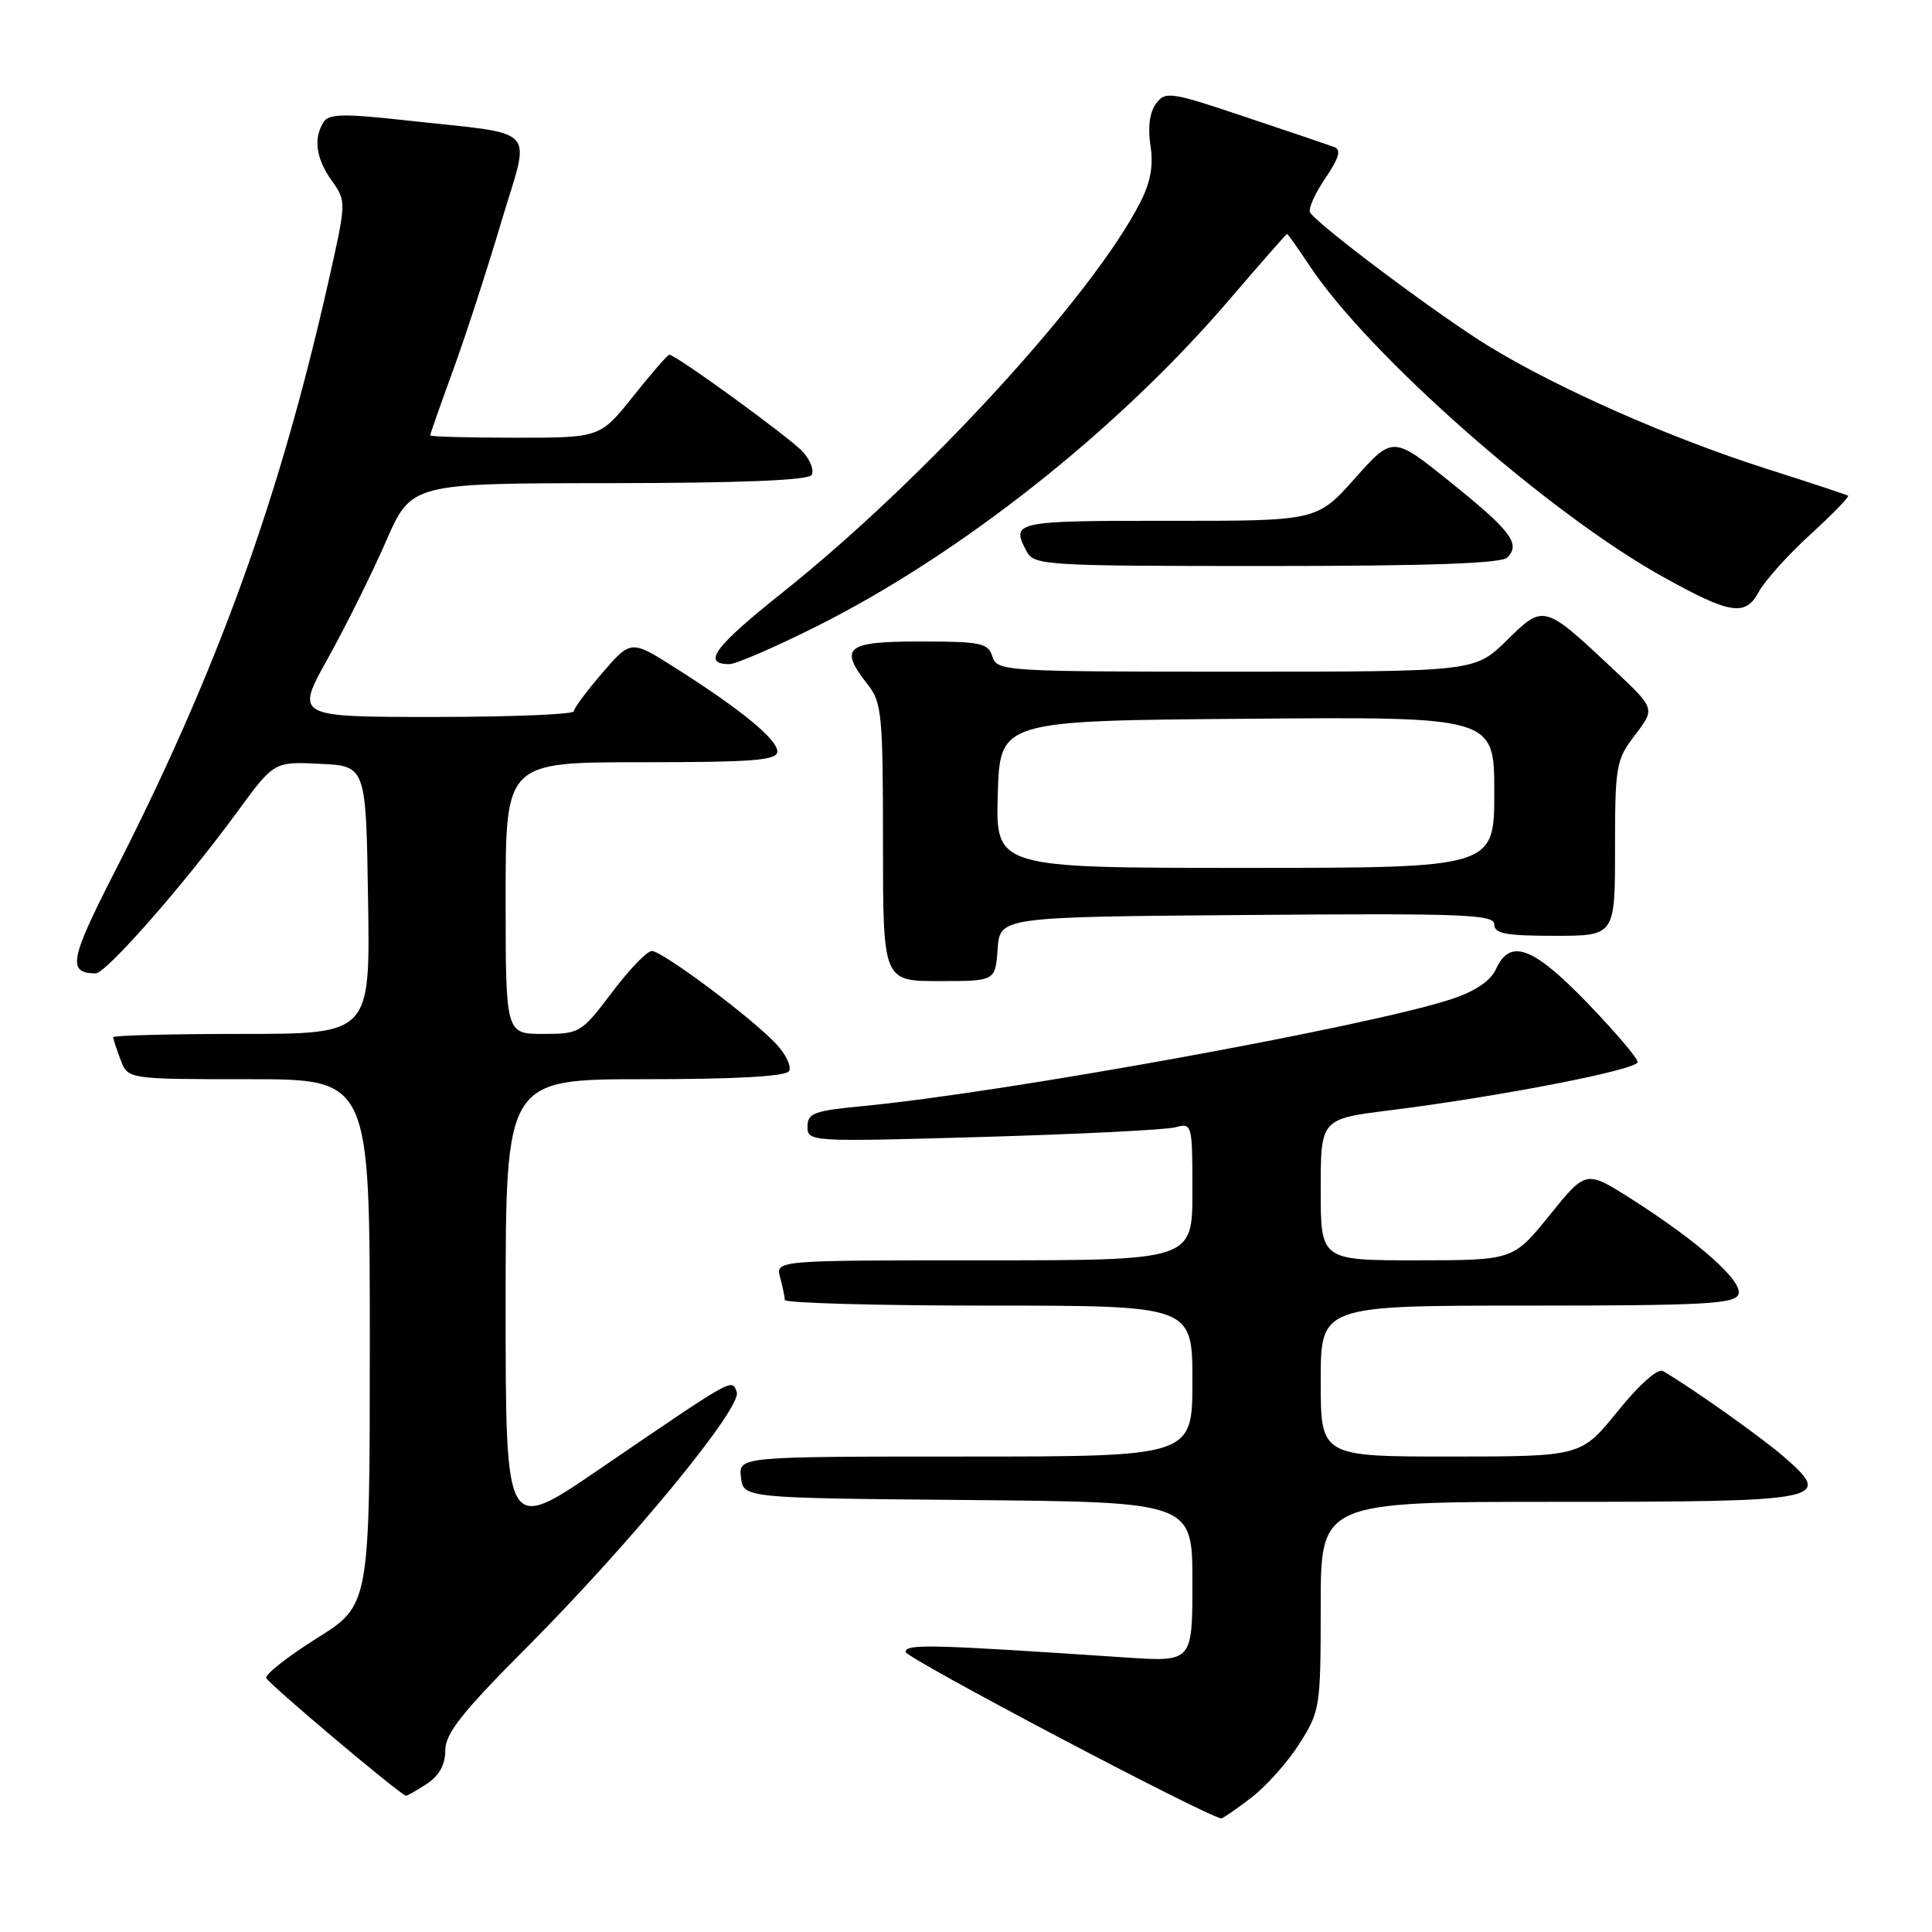 <?xml version="1.0" encoding="UTF-8" standalone="no"?>
<!DOCTYPE svg PUBLIC "-//W3C//DTD SVG 1.1//EN" "http://www.w3.org/Graphics/SVG/1.1/DTD/svg11.dtd" >
<svg xmlns="http://www.w3.org/2000/svg" xmlns:xlink="http://www.w3.org/1999/xlink" version="1.1" viewBox="0 0 256 256">
 <g >
 <path fill="currentColor"
d=" M 165.74 238.25 C 167.73 236.74 170.63 233.50 172.18 231.05 C 174.92 226.73 175.00 226.23 175.00 212.80 C 175.00 199.00 175.00 199.00 206.38 199.00 C 241.71 199.00 242.92 198.77 236.55 193.18 C 233.60 190.59 224.28 183.97 220.35 181.67 C 219.66 181.28 217.22 183.45 214.35 187.00 C 209.50 192.99 209.50 192.99 192.25 193.00 C 175.00 193.00 175.00 193.00 175.00 183.00 C 175.00 173.00 175.00 173.00 202.39 173.00 C 225.67 173.00 229.87 172.78 230.35 171.52 C 231.01 169.81 225.13 164.57 216.09 158.82 C 210.15 155.05 210.15 155.05 205.33 161.02 C 200.50 166.99 200.50 166.99 187.75 167.00 C 175.00 167.00 175.00 167.00 175.00 157.63 C 175.00 148.26 175.00 148.26 184.25 147.11 C 198.77 145.29 217.00 141.74 217.00 140.73 C 217.00 140.22 214.00 136.70 210.34 132.90 C 203.11 125.42 200.10 124.30 198.23 128.40 C 197.51 129.98 195.50 131.34 192.32 132.39 C 181.47 135.98 132.81 144.82 114.25 146.57 C 107.86 147.18 107.00 147.50 107.00 149.29 C 107.00 151.29 107.33 151.31 130.25 150.65 C 143.04 150.28 154.51 149.71 155.75 149.37 C 157.96 148.78 158.00 148.92 158.00 157.88 C 158.00 167.00 158.00 167.00 130.38 167.00 C 102.77 167.00 102.77 167.00 103.37 169.25 C 103.70 170.49 103.98 171.84 103.99 172.25 C 103.99 172.66 116.15 173.00 131.00 173.00 C 158.00 173.00 158.00 173.00 158.00 183.00 C 158.00 193.00 158.00 193.00 127.93 193.00 C 97.87 193.00 97.87 193.00 98.18 195.75 C 98.50 198.50 98.50 198.50 128.25 198.76 C 158.00 199.03 158.00 199.03 158.00 209.62 C 158.00 220.21 158.00 220.21 149.25 219.63 C 123.29 217.89 120.00 217.80 120.00 218.89 C 120.00 219.69 159.58 240.57 161.82 240.95 C 161.99 240.98 163.76 239.76 165.74 238.25 Z  M 56.54 236.38 C 58.19 235.30 59.00 233.84 59.00 231.95 C 59.00 229.70 61.18 226.94 69.77 218.32 C 83.66 204.37 98.39 186.46 97.62 184.44 C 96.93 182.66 97.53 182.32 79.25 194.79 C 67.00 203.15 67.00 203.15 67.00 173.07 C 67.00 143.00 67.00 143.00 85.44 143.00 C 97.50 143.00 104.11 142.63 104.55 141.93 C 104.91 141.34 104.15 139.72 102.85 138.33 C 99.66 134.90 87.77 126.02 86.37 126.01 C 85.75 126.00 83.37 128.47 81.09 131.50 C 77.03 136.87 76.82 137.00 71.97 137.00 C 67.00 137.00 67.00 137.00 67.00 119.00 C 67.00 101.00 67.00 101.00 85.00 101.00 C 99.86 101.00 103.00 100.75 103.00 99.58 C 103.00 97.97 98.18 94.01 89.55 88.54 C 83.61 84.77 83.61 84.77 79.83 89.14 C 77.76 91.54 76.05 93.84 76.03 94.25 C 76.01 94.66 67.70 95.00 57.56 95.00 C 39.12 95.00 39.12 95.00 43.44 87.25 C 45.81 82.99 49.27 76.02 51.13 71.77 C 54.50 64.04 54.50 64.04 80.69 64.02 C 98.09 64.01 107.10 63.64 107.54 62.94 C 107.90 62.35 107.38 60.97 106.38 59.87 C 104.71 58.02 89.55 47.00 88.68 47.00 C 88.47 47.00 86.32 49.47 83.91 52.50 C 79.52 58.00 79.52 58.00 68.26 58.00 C 62.07 58.00 57.00 57.86 57.00 57.69 C 57.00 57.52 58.35 53.69 59.99 49.18 C 61.64 44.67 64.52 35.82 66.39 29.52 C 70.30 16.34 71.83 17.96 53.61 15.93 C 45.55 15.04 43.57 15.08 42.88 16.17 C 41.50 18.34 41.87 21.01 43.96 23.94 C 45.91 26.69 45.91 26.72 43.49 37.44 C 36.97 66.31 28.71 89.08 15.10 115.71 C 9.24 127.18 8.92 128.94 12.66 128.98 C 14.04 129.00 24.34 117.27 31.34 107.71 C 36.31 100.91 36.31 100.91 42.40 101.21 C 48.50 101.50 48.50 101.50 48.77 119.25 C 49.05 137.00 49.05 137.00 32.02 137.00 C 22.66 137.00 15.00 137.20 15.00 137.43 C 15.00 137.67 15.44 139.02 15.98 140.43 C 16.95 143.00 16.95 143.00 32.98 143.00 C 49.00 143.00 49.00 143.00 49.00 177.84 C 49.00 212.68 49.00 212.68 41.99 217.07 C 38.14 219.49 35.12 221.86 35.28 222.34 C 35.52 223.07 52.95 237.77 53.79 237.94 C 53.94 237.97 55.18 237.27 56.54 236.38 Z  M 132.19 125.75 C 132.50 121.50 132.50 121.50 165.25 121.24 C 193.94 121.01 198.00 121.16 198.00 122.49 C 198.00 123.71 199.52 124.00 206.00 124.00 C 214.00 124.00 214.00 124.00 214.00 112.43 C 214.00 101.45 214.13 100.69 216.66 97.38 C 219.32 93.90 219.32 93.90 213.91 88.81 C 204.55 80.02 204.57 80.02 199.66 84.85 C 195.42 89.00 195.42 89.00 163.78 89.00 C 133.01 89.00 132.12 88.94 131.50 87.00 C 130.93 85.20 129.99 85.00 121.93 85.00 C 112.05 85.00 111.11 85.78 115.00 90.73 C 116.84 93.06 117.00 94.78 117.00 111.63 C 117.00 130.00 117.00 130.00 124.44 130.00 C 131.89 130.00 131.89 130.00 132.19 125.75 Z  M 108.16 83.02 C 127.34 73.41 148.10 56.99 162.93 39.67 C 167.01 34.90 170.44 31.00 170.54 31.00 C 170.65 31.00 171.98 32.88 173.51 35.19 C 181.31 46.98 205.12 67.96 220.27 76.39 C 229.26 81.40 231.27 81.72 233.03 78.45 C 233.81 76.99 236.88 73.57 239.85 70.85 C 242.82 68.14 245.08 65.81 244.88 65.68 C 244.67 65.55 239.78 63.93 234.00 62.09 C 221.26 58.02 206.54 51.53 197.33 45.91 C 190.76 41.90 174.64 29.84 173.59 28.15 C 173.32 27.70 174.21 25.68 175.59 23.65 C 177.43 20.95 177.75 19.84 176.80 19.49 C 176.08 19.22 170.78 17.42 165.00 15.49 C 155.09 12.16 154.43 12.06 153.18 13.73 C 152.34 14.86 152.07 16.87 152.44 19.26 C 152.86 21.93 152.46 24.13 151.09 26.82 C 144.77 39.20 122.42 63.58 103.76 78.45 C 94.64 85.71 92.94 88.00 96.66 88.00 C 97.51 88.00 102.68 85.76 108.16 83.02 Z  M 199.72 73.88 C 201.53 72.07 200.23 70.35 192.17 63.87 C 184.56 57.75 184.56 57.75 179.53 63.39 C 174.50 69.03 174.50 69.03 154.75 69.01 C 134.39 69.00 133.91 69.10 136.04 73.07 C 137.02 74.91 138.44 75.00 167.84 75.00 C 189.24 75.00 198.94 74.66 199.72 73.88 Z  M 132.21 105.25 C 132.50 95.50 132.50 95.50 165.25 95.24 C 198.00 94.97 198.00 94.97 198.00 104.99 C 198.00 115.00 198.00 115.00 164.96 115.00 C 131.93 115.00 131.93 115.00 132.21 105.25 Z "/>
</g>
</svg>